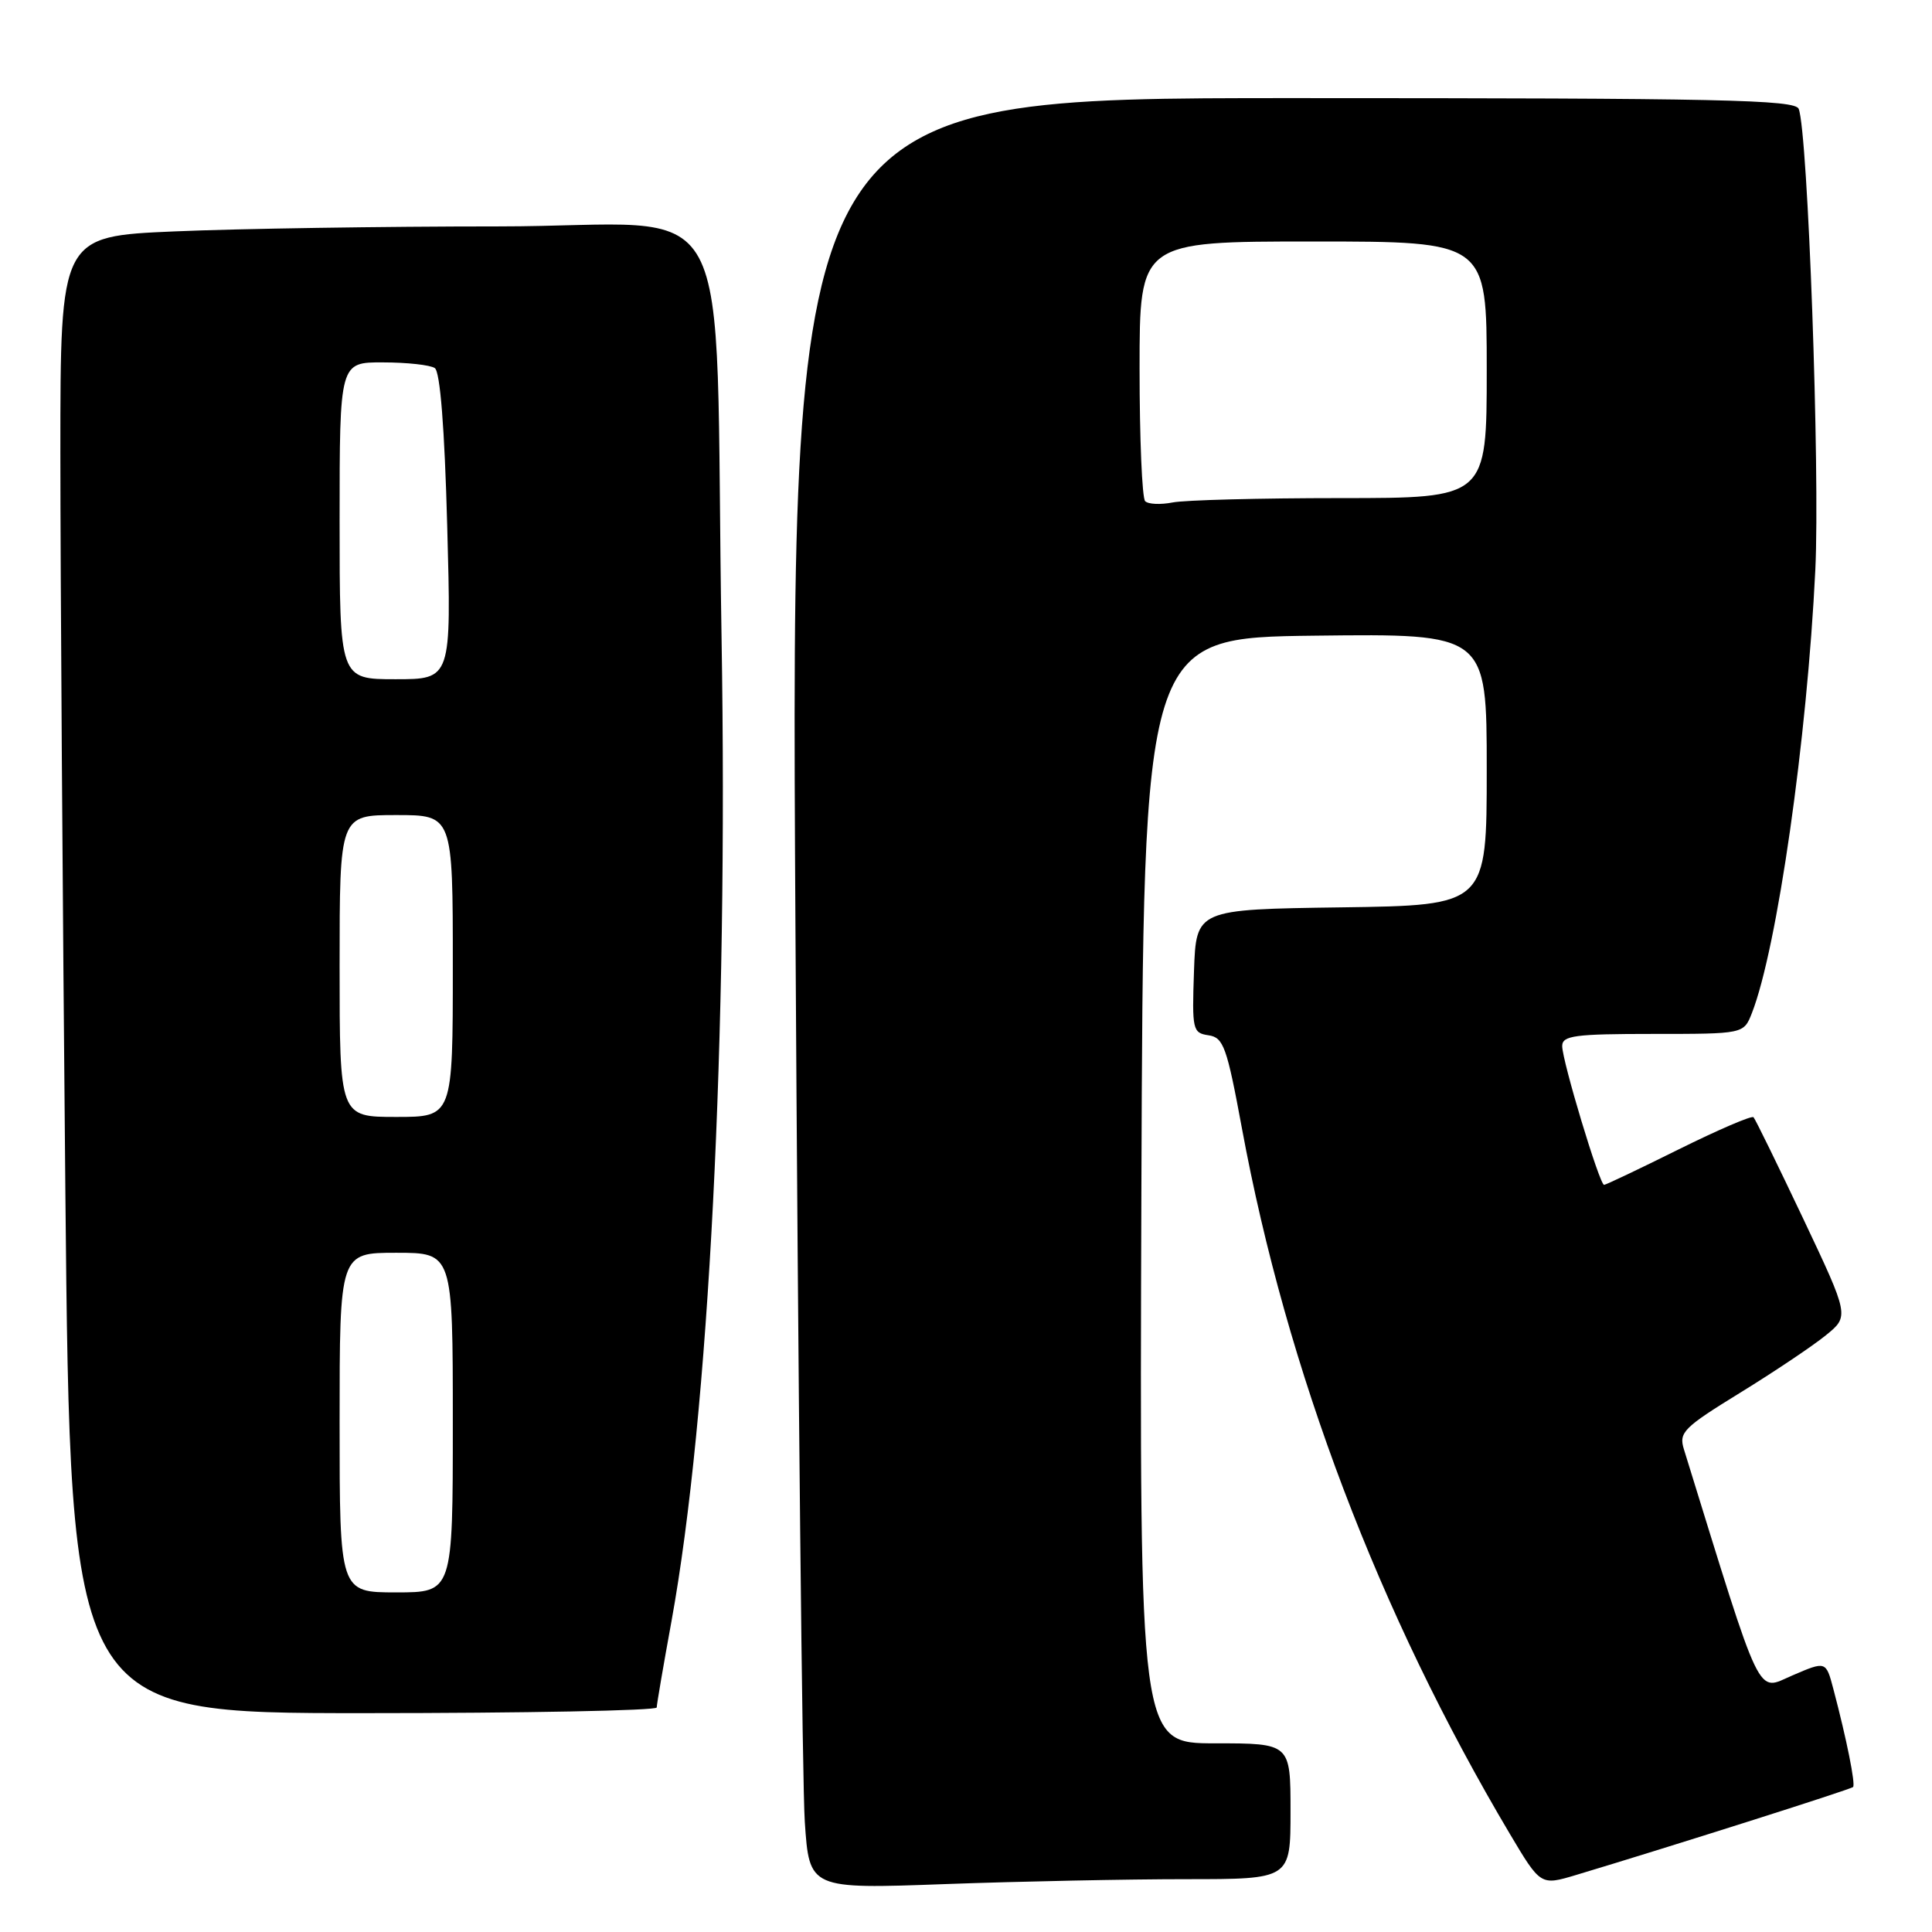 <?xml version="1.0" encoding="UTF-8" standalone="no"?>
<!DOCTYPE svg PUBLIC "-//W3C//DTD SVG 1.1//EN" "http://www.w3.org/Graphics/SVG/1.1/DTD/svg11.dtd" >
<svg xmlns="http://www.w3.org/2000/svg" xmlns:xlink="http://www.w3.org/1999/xlink" version="1.1" viewBox="0 0 256 256">
 <g >
 <path fill="currentColor"
d=" M 157.16 249.00 C 171.00 249.00 171.00 249.00 171.00 240.00 C 171.00 231.00 171.00 231.00 160.99 231.00 C 150.99 231.00 150.99 231.00 151.24 157.75 C 151.50 84.50 151.50 84.50 174.25 84.23 C 197.00 83.96 197.00 83.96 197.00 101.96 C 197.00 119.96 197.00 119.96 177.75 120.23 C 158.50 120.50 158.50 120.50 158.21 128.68 C 157.94 136.45 158.03 136.87 160.13 137.18 C 162.12 137.47 162.56 138.69 164.56 149.50 C 170.49 181.60 182.71 213.78 200.07 243.01 C 204.14 249.85 204.14 249.85 208.82 248.45 C 221.02 244.79 245.23 237.11 245.54 236.79 C 245.89 236.44 244.69 230.46 242.93 223.80 C 241.95 220.09 241.95 220.09 237.51 222.00 C 232.69 224.06 233.67 226.10 223.13 192.05 C 222.43 189.80 223.05 189.18 230.57 184.55 C 235.09 181.77 240.19 178.35 241.91 176.95 C 245.05 174.41 245.05 174.41 238.92 161.45 C 235.54 154.33 232.59 148.29 232.35 148.04 C 232.11 147.79 227.66 149.71 222.45 152.29 C 217.24 154.88 212.78 157.00 212.55 157.00 C 211.95 157.00 207.00 140.57 207.00 138.61 C 207.00 137.22 208.65 137.00 219.02 137.00 C 231.05 137.00 231.05 137.00 232.13 134.25 C 235.48 125.70 239.45 97.95 240.54 75.50 C 241.17 62.41 239.56 17.62 238.34 14.43 C 237.87 13.21 228.12 13.00 171.27 13.00 C 104.76 13.00 104.76 13.00 105.40 122.75 C 105.75 183.11 106.31 236.51 106.64 241.40 C 107.24 250.31 107.24 250.31 125.28 249.65 C 135.20 249.29 149.55 249.00 157.16 249.00 Z  M 87.02 226.25 C 87.02 225.84 87.90 220.71 88.97 214.85 C 93.94 187.48 96.49 137.46 95.61 84.50 C 94.59 22.87 98.45 30.00 66.05 30.00 C 50.80 30.00 31.50 30.30 23.16 30.66 C 8.00 31.31 8.00 31.31 8.00 59.99 C 8.00 75.76 8.30 119.79 8.66 157.83 C 9.33 227.00 9.33 227.00 48.16 227.00 C 69.52 227.00 87.01 226.66 87.02 226.25 Z  M 151.74 66.41 C 151.33 66.00 151.00 58.09 151.00 48.83 C 151.00 32.00 151.00 32.00 174.00 32.00 C 197.00 32.00 197.00 32.00 197.00 49.00 C 197.00 66.00 197.00 66.00 177.62 66.00 C 166.97 66.00 156.95 66.26 155.37 66.58 C 153.78 66.89 152.15 66.82 151.74 66.41 Z  M 45.00 188.50 C 45.00 166.00 45.00 166.00 52.50 166.00 C 60.00 166.00 60.00 166.00 60.00 188.50 C 60.00 211.00 60.00 211.00 52.50 211.00 C 45.00 211.00 45.00 211.00 45.00 188.50 Z  M 45.00 128.00 C 45.00 108.00 45.00 108.00 52.50 108.00 C 60.00 108.00 60.00 108.00 60.00 128.00 C 60.00 148.00 60.00 148.00 52.50 148.00 C 45.00 148.00 45.00 148.00 45.00 128.00 Z  M 45.00 69.00 C 45.00 48.00 45.00 48.00 50.75 48.02 C 53.91 48.02 57.00 48.36 57.61 48.77 C 58.32 49.24 58.91 56.65 59.26 69.75 C 59.81 90.00 59.81 90.00 52.41 90.00 C 45.00 90.00 45.00 90.00 45.00 69.00 Z "/>
</g>
</svg>